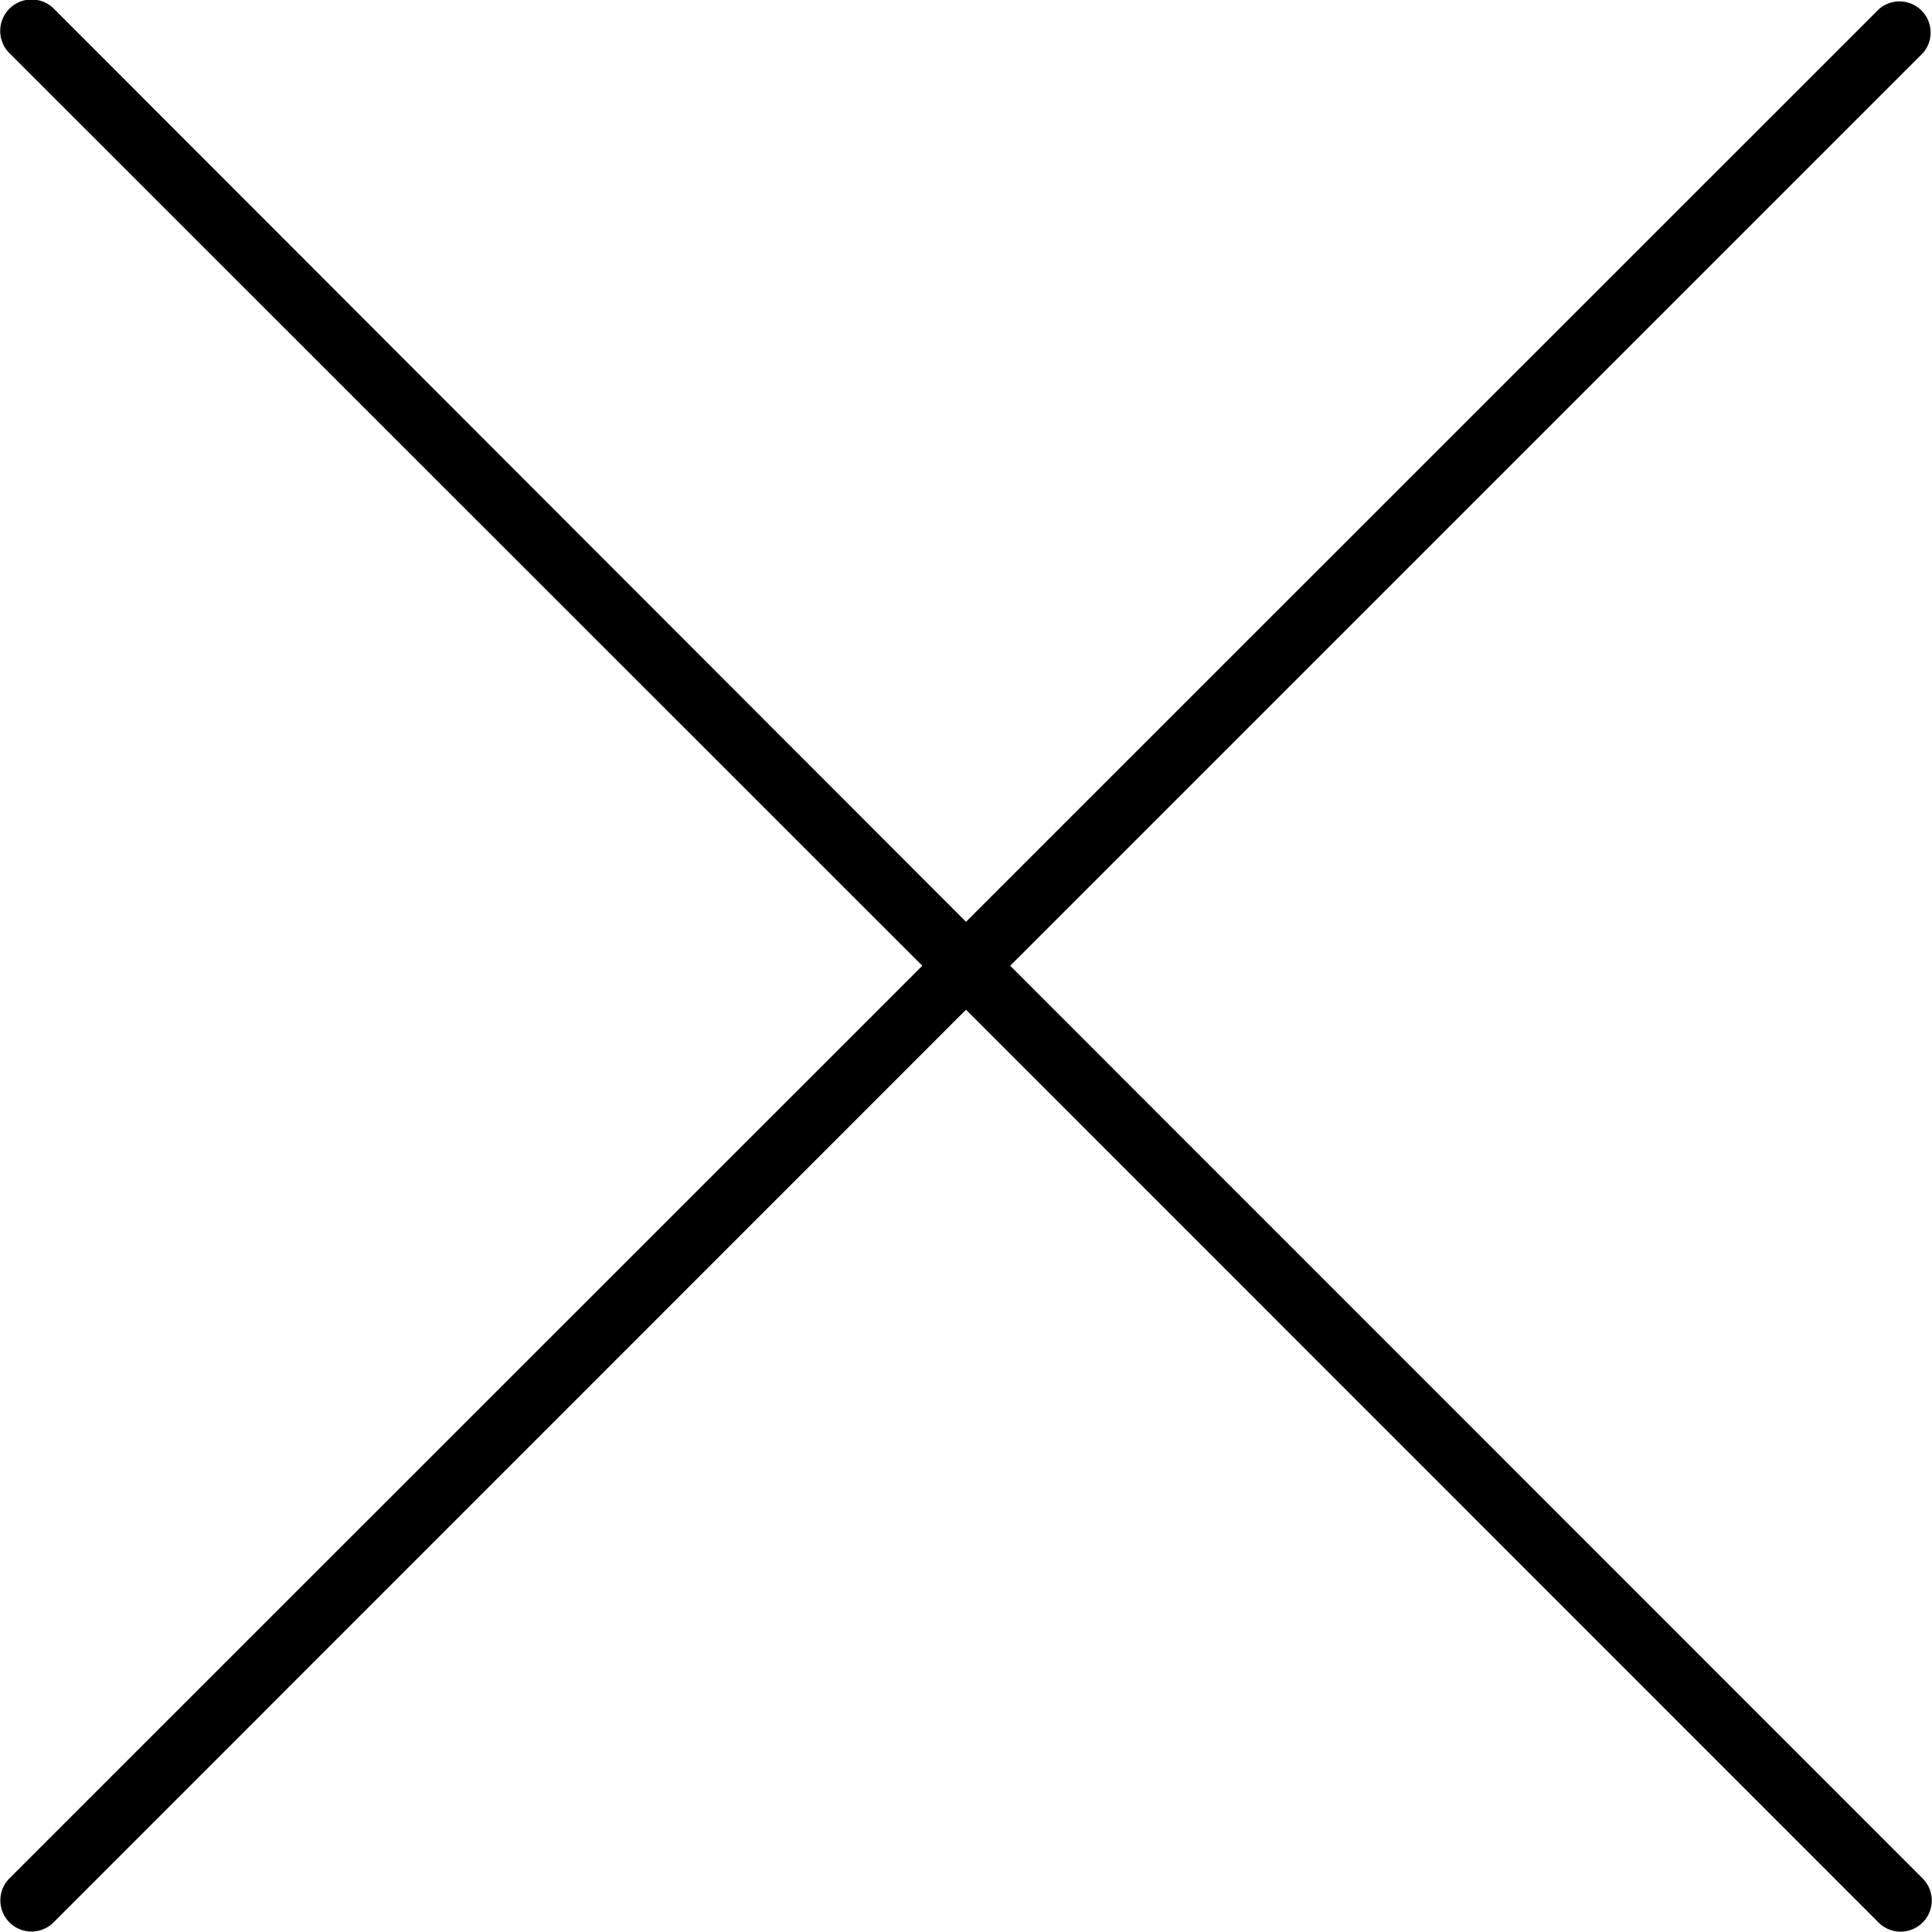 <svg width="8" height="8" fill="none" xmlns="http://www.w3.org/2000/svg"><path d="M4.183 3.999l3.78-3.78A.129.129 0 007.78.038L4 3.817.223.036A.129.129 0 00.039.22l3.78 3.779-3.78 3.779a.129.129 0 10.183.182L4 4.181l3.779 3.78a.129.129 0 00.182-.183l-3.779-3.78z" fill="#000"/></svg>
